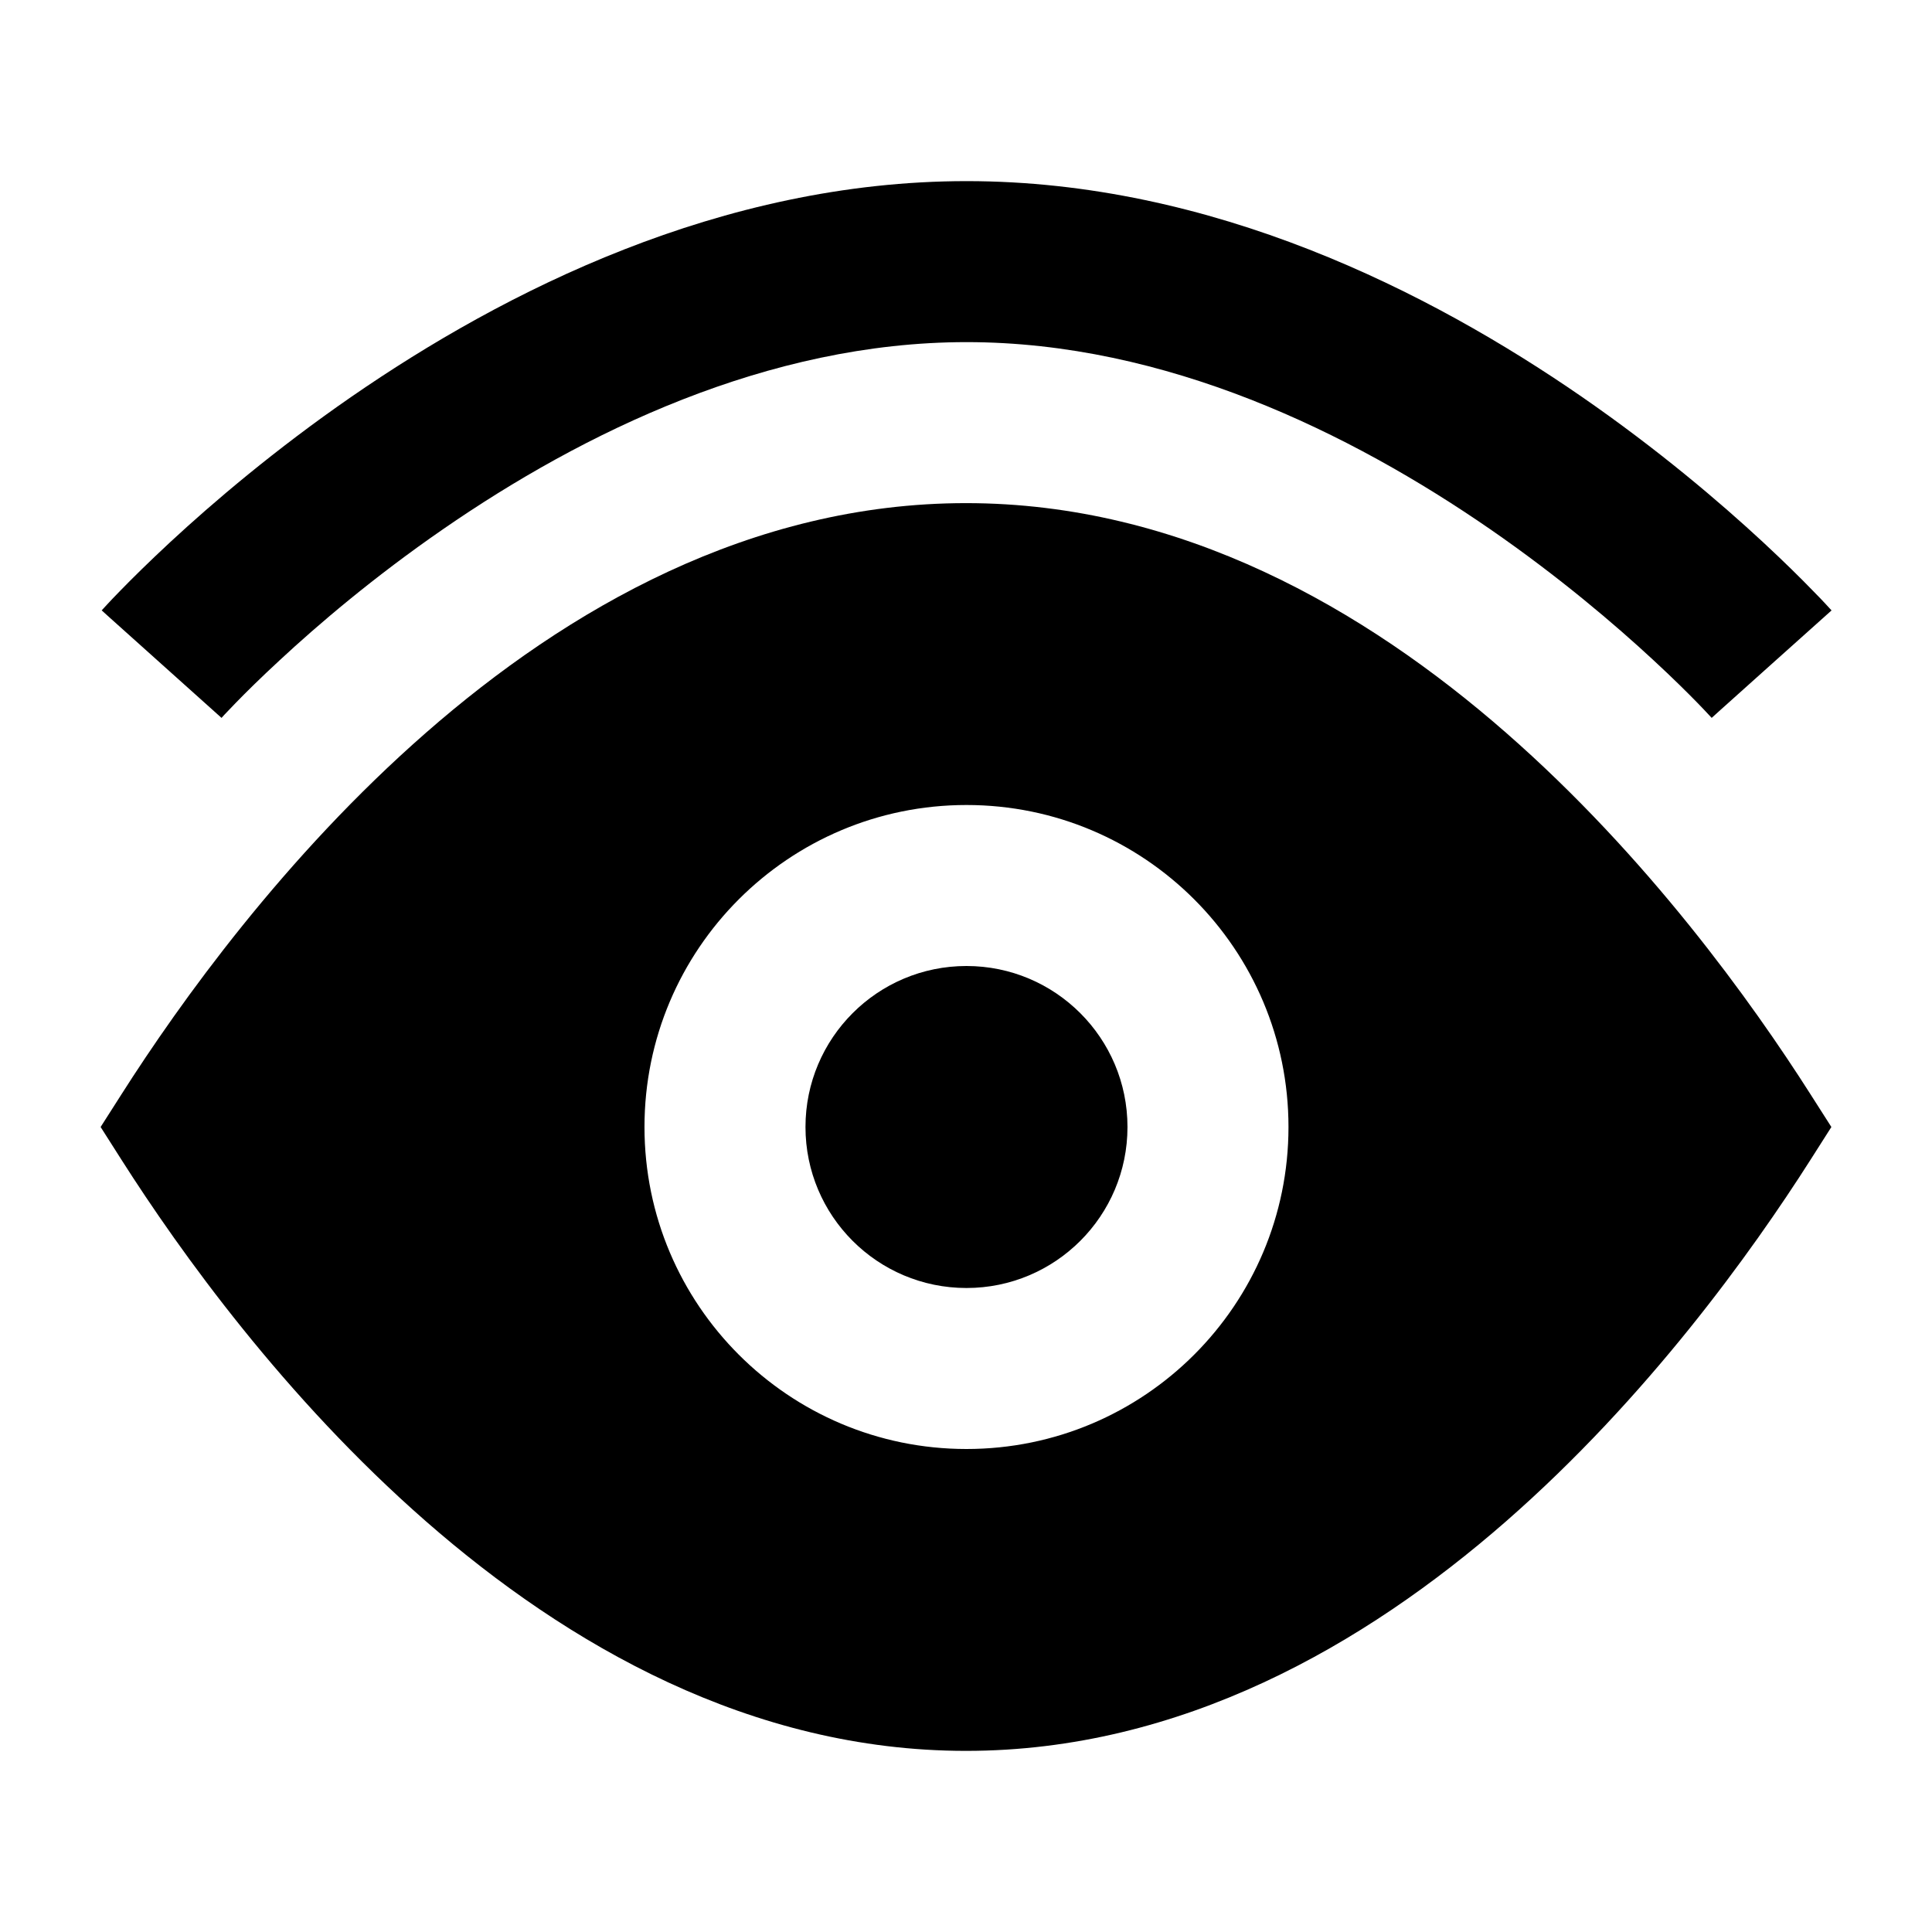 <svg width="24" height="24" viewBox="0 0 24 24" xmlns="http://www.w3.org/2000/svg">
    <path fill-rule="evenodd" clip-rule="evenodd" d="M21.263 8.918C21.263 8.918 21.262 8.917 22.007 8.25C22.752 7.583 22.752 7.583 22.752 7.583L22.75 7.58L22.746 7.576L22.733 7.562C22.722 7.55 22.707 7.533 22.687 7.512C22.648 7.47 22.593 7.411 22.52 7.338C22.377 7.19 22.168 6.983 21.901 6.735C21.369 6.242 20.599 5.585 19.647 4.927C17.761 3.625 15.06 2.25 12.007 2.25C8.955 2.25 6.254 3.625 4.368 4.927C3.416 5.585 2.646 6.242 2.114 6.735C1.847 6.983 1.638 7.19 1.494 7.338C1.422 7.411 1.367 7.47 1.328 7.512C1.308 7.533 1.293 7.55 1.282 7.562L1.269 7.576L1.265 7.58L1.263 7.582C1.263 7.582 1.262 7.583 2.007 8.25C2.752 8.917 2.752 8.918 2.752 8.918L2.759 8.91L2.79 8.876C2.82 8.844 2.866 8.796 2.927 8.733C3.049 8.607 3.234 8.424 3.473 8.203C3.952 7.758 4.647 7.165 5.505 6.573C7.238 5.376 9.537 4.25 12.007 4.25C14.478 4.25 16.776 5.376 18.51 6.573C19.367 7.165 20.062 7.758 20.542 8.203C20.781 8.424 20.965 8.607 21.088 8.733C21.149 8.796 21.195 8.844 21.224 8.876L21.256 8.91L21.263 8.918Z"/>
    <path d="M10.006 14C10.006 15.105 10.901 16 12.006 16C13.11 16 14.006 15.105 14.006 14C14.006 12.896 13.11 12 12.006 12C10.901 12 10.006 12.896 10.006 14Z"/>
    <path fill-rule="evenodd" clip-rule="evenodd" d="M12 6.25C9.329 6.25 7.048 7.566 5.293 9.101C3.534 10.639 2.235 12.454 1.509 13.594L1.25 14L1.509 14.407C2.235 15.547 3.534 17.362 5.293 18.9C7.048 20.434 9.329 21.75 12 21.75C14.671 21.75 16.952 20.434 18.707 18.9C20.466 17.362 21.765 15.547 22.491 14.407L22.75 14L22.491 13.594C21.765 12.454 20.466 10.639 18.707 9.101C16.952 7.566 14.671 6.25 12 6.25ZM12.006 18C9.797 18 8.006 16.209 8.006 14C8.006 11.791 9.797 10 12.006 10C14.215 10 16.006 11.791 16.006 14C16.006 16.209 14.215 18 12.006 18Z"/>
</svg>
